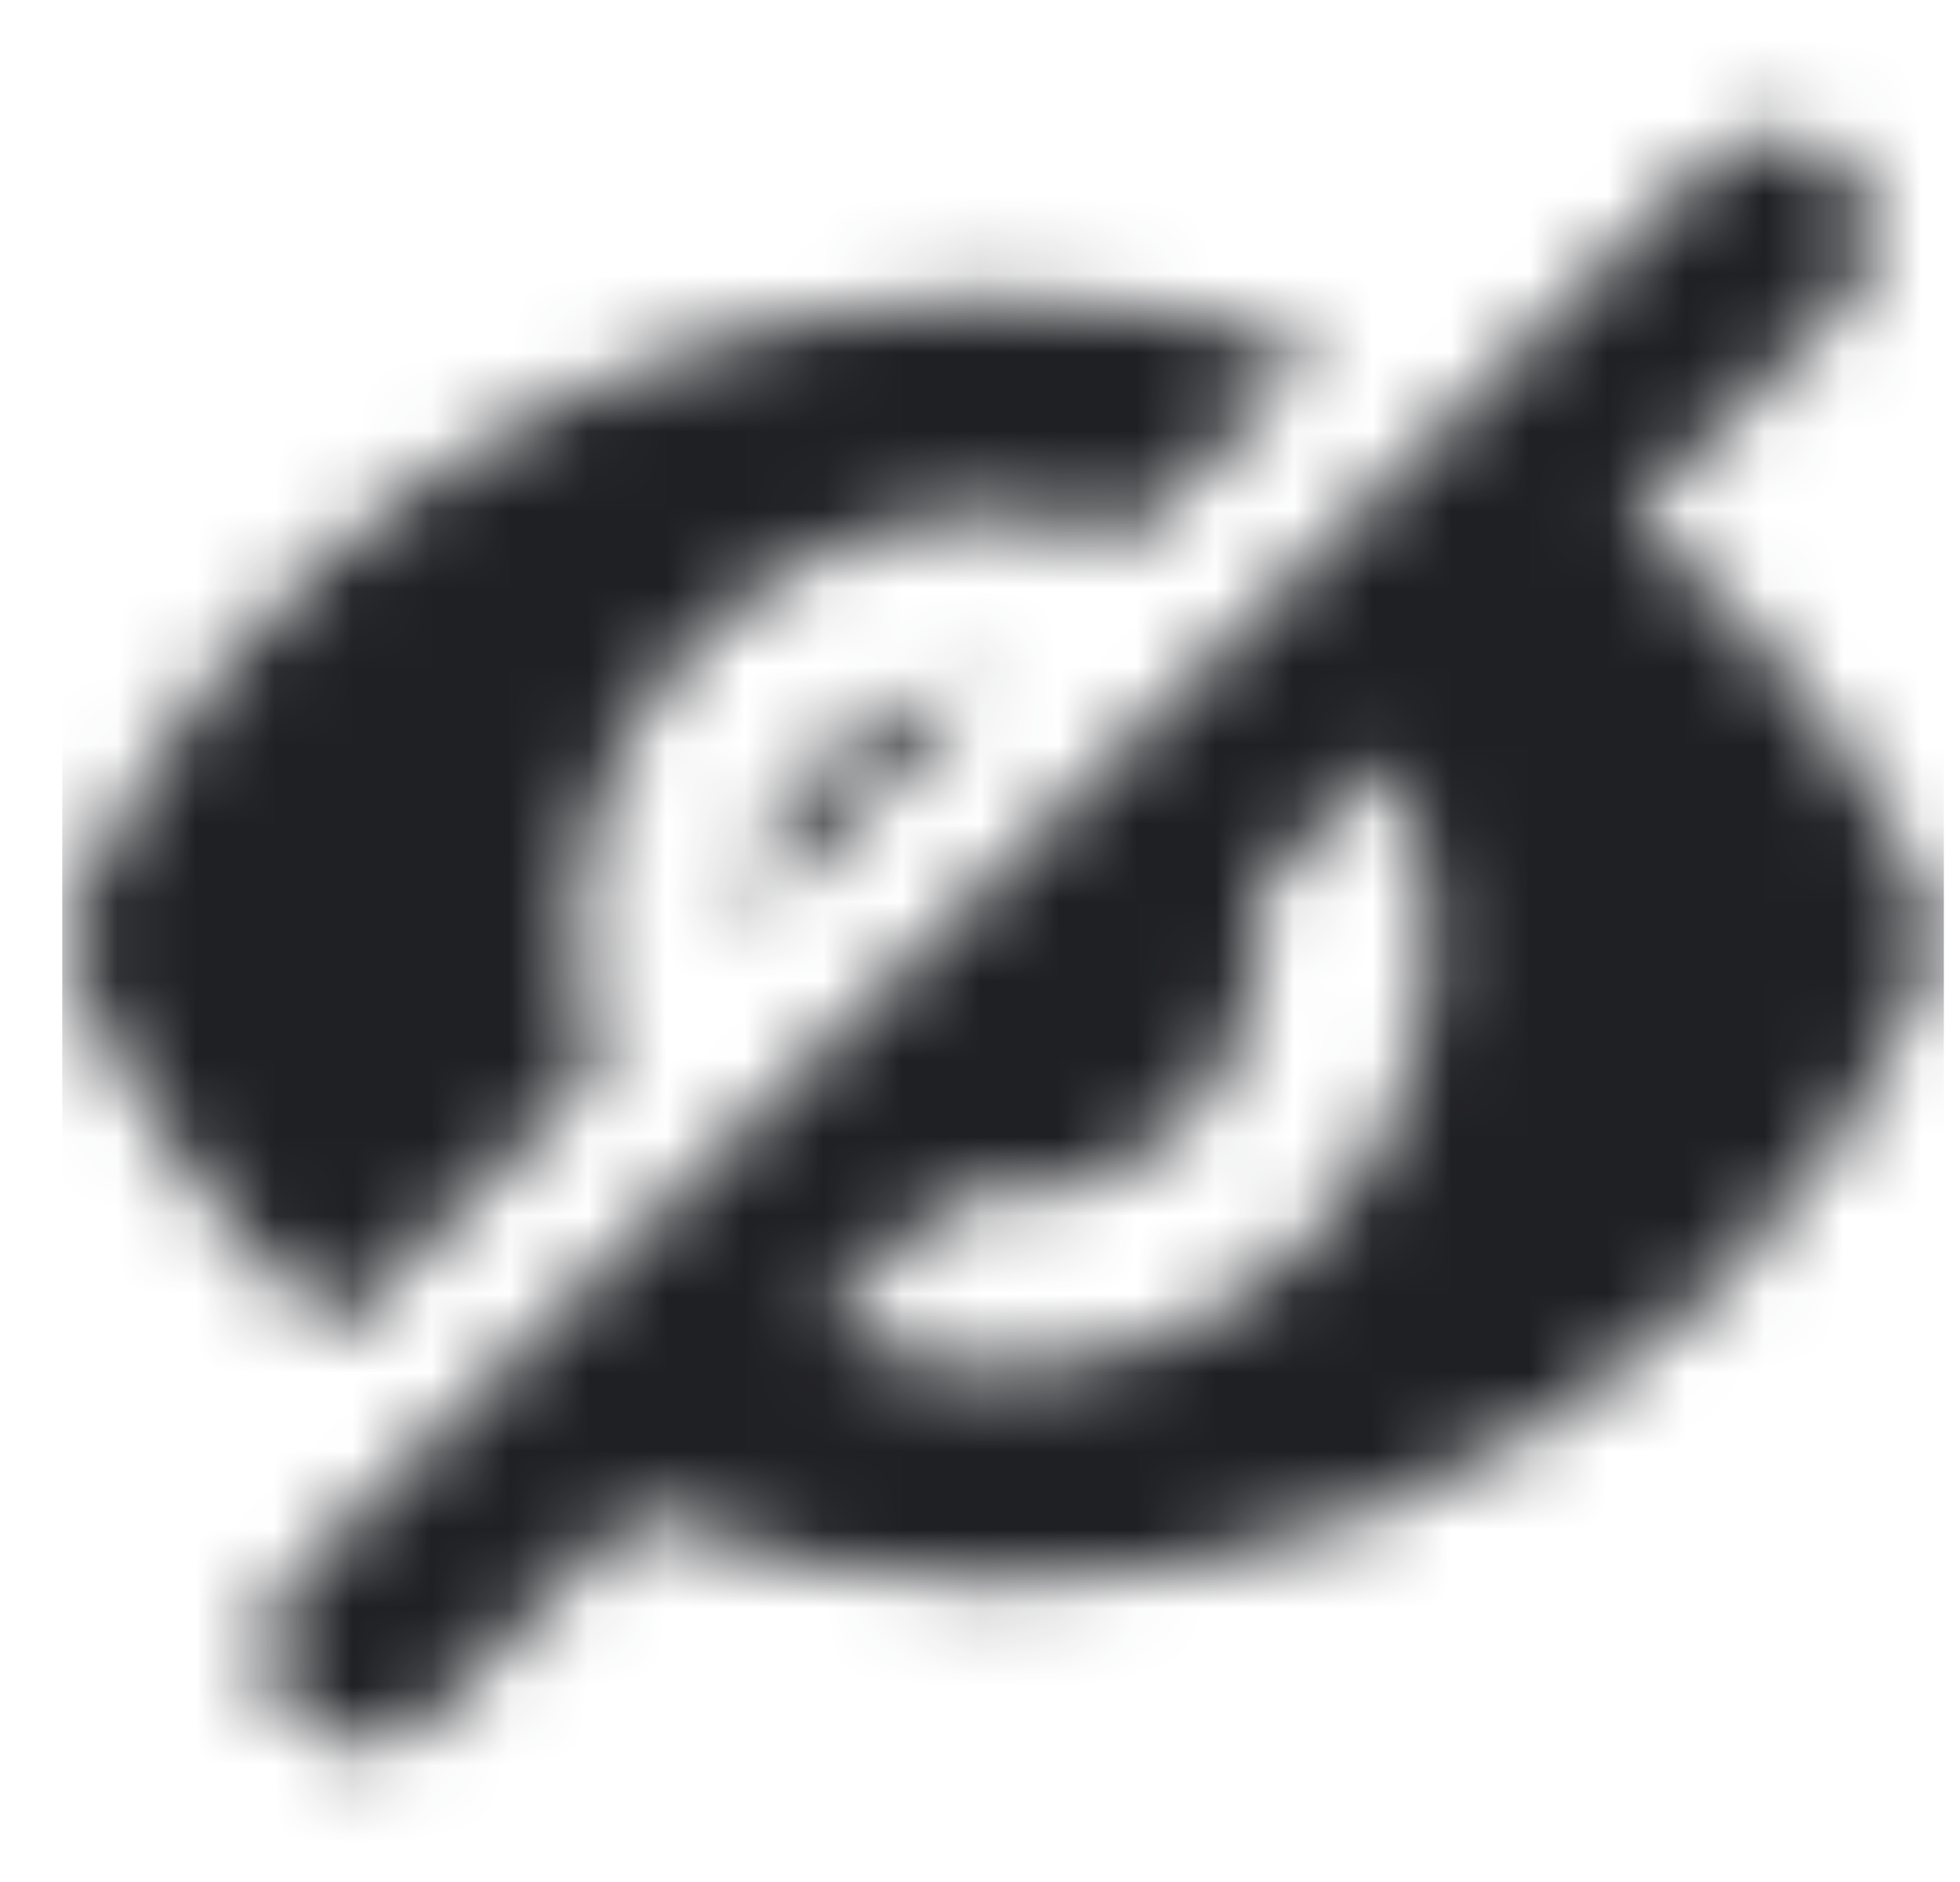 <svg width="25" height="24" viewBox="0 0 25 24" fill="none" xmlns="http://www.w3.org/2000/svg">
<mask id="mask0_103_11455" style="mask-type:alpha" maskUnits="userSpaceOnUse" x="0" y="1" width="25" height="22">
<path fill-rule="evenodd" clip-rule="evenodd" d="M23.513 3.882C24.002 3.394 24.002 2.603 23.513 2.115C23.025 1.626 22.234 1.626 21.746 2.115L3.746 20.115C3.258 20.603 3.258 21.394 3.746 21.882C4.234 22.37 5.026 22.37 5.514 21.882L8.103 19.293C11.024 20.433 14.367 20.516 17.518 19.278C20.845 17.969 23.485 15.339 24.794 12.001C23.939 9.84 22.539 7.996 20.787 6.609L23.513 3.882ZM17.725 9.67L16.009 11.387C16.047 11.588 16.067 11.794 16.067 12.001C16.067 12.869 15.722 13.702 15.108 14.316C14.494 14.929 13.662 15.274 12.794 15.274C12.586 15.274 12.381 15.254 12.18 15.216L10.463 16.933C11.185 17.274 11.98 17.456 12.794 17.456C14.241 17.456 15.628 16.881 16.651 15.858C17.674 14.835 18.248 13.448 18.248 12.001C18.248 11.188 18.067 10.392 17.725 9.67ZM12.794 3.82C14.184 3.82 15.537 4.045 16.812 4.465L14.467 6.81C13.932 6.637 13.367 6.547 12.794 6.547C11.347 6.547 9.96 7.121 8.937 8.144C7.914 9.167 7.339 10.555 7.339 12.001C7.339 12.575 7.43 13.139 7.602 13.675L4.294 16.983C2.793 15.67 1.575 13.987 0.794 12.001C2.736 7.092 7.492 3.82 12.794 3.82ZM10.48 9.687C11.033 9.134 11.764 8.799 12.539 8.739L9.531 11.746C9.592 10.972 9.926 10.241 10.48 9.687Z" fill="#006FFD"/>
</mask>
<g mask="url(#mask0_103_11455)">
<rect x="0.794" y="0.001" width="24" height="24" fill="#1F2024"/>
</g>
</svg>
